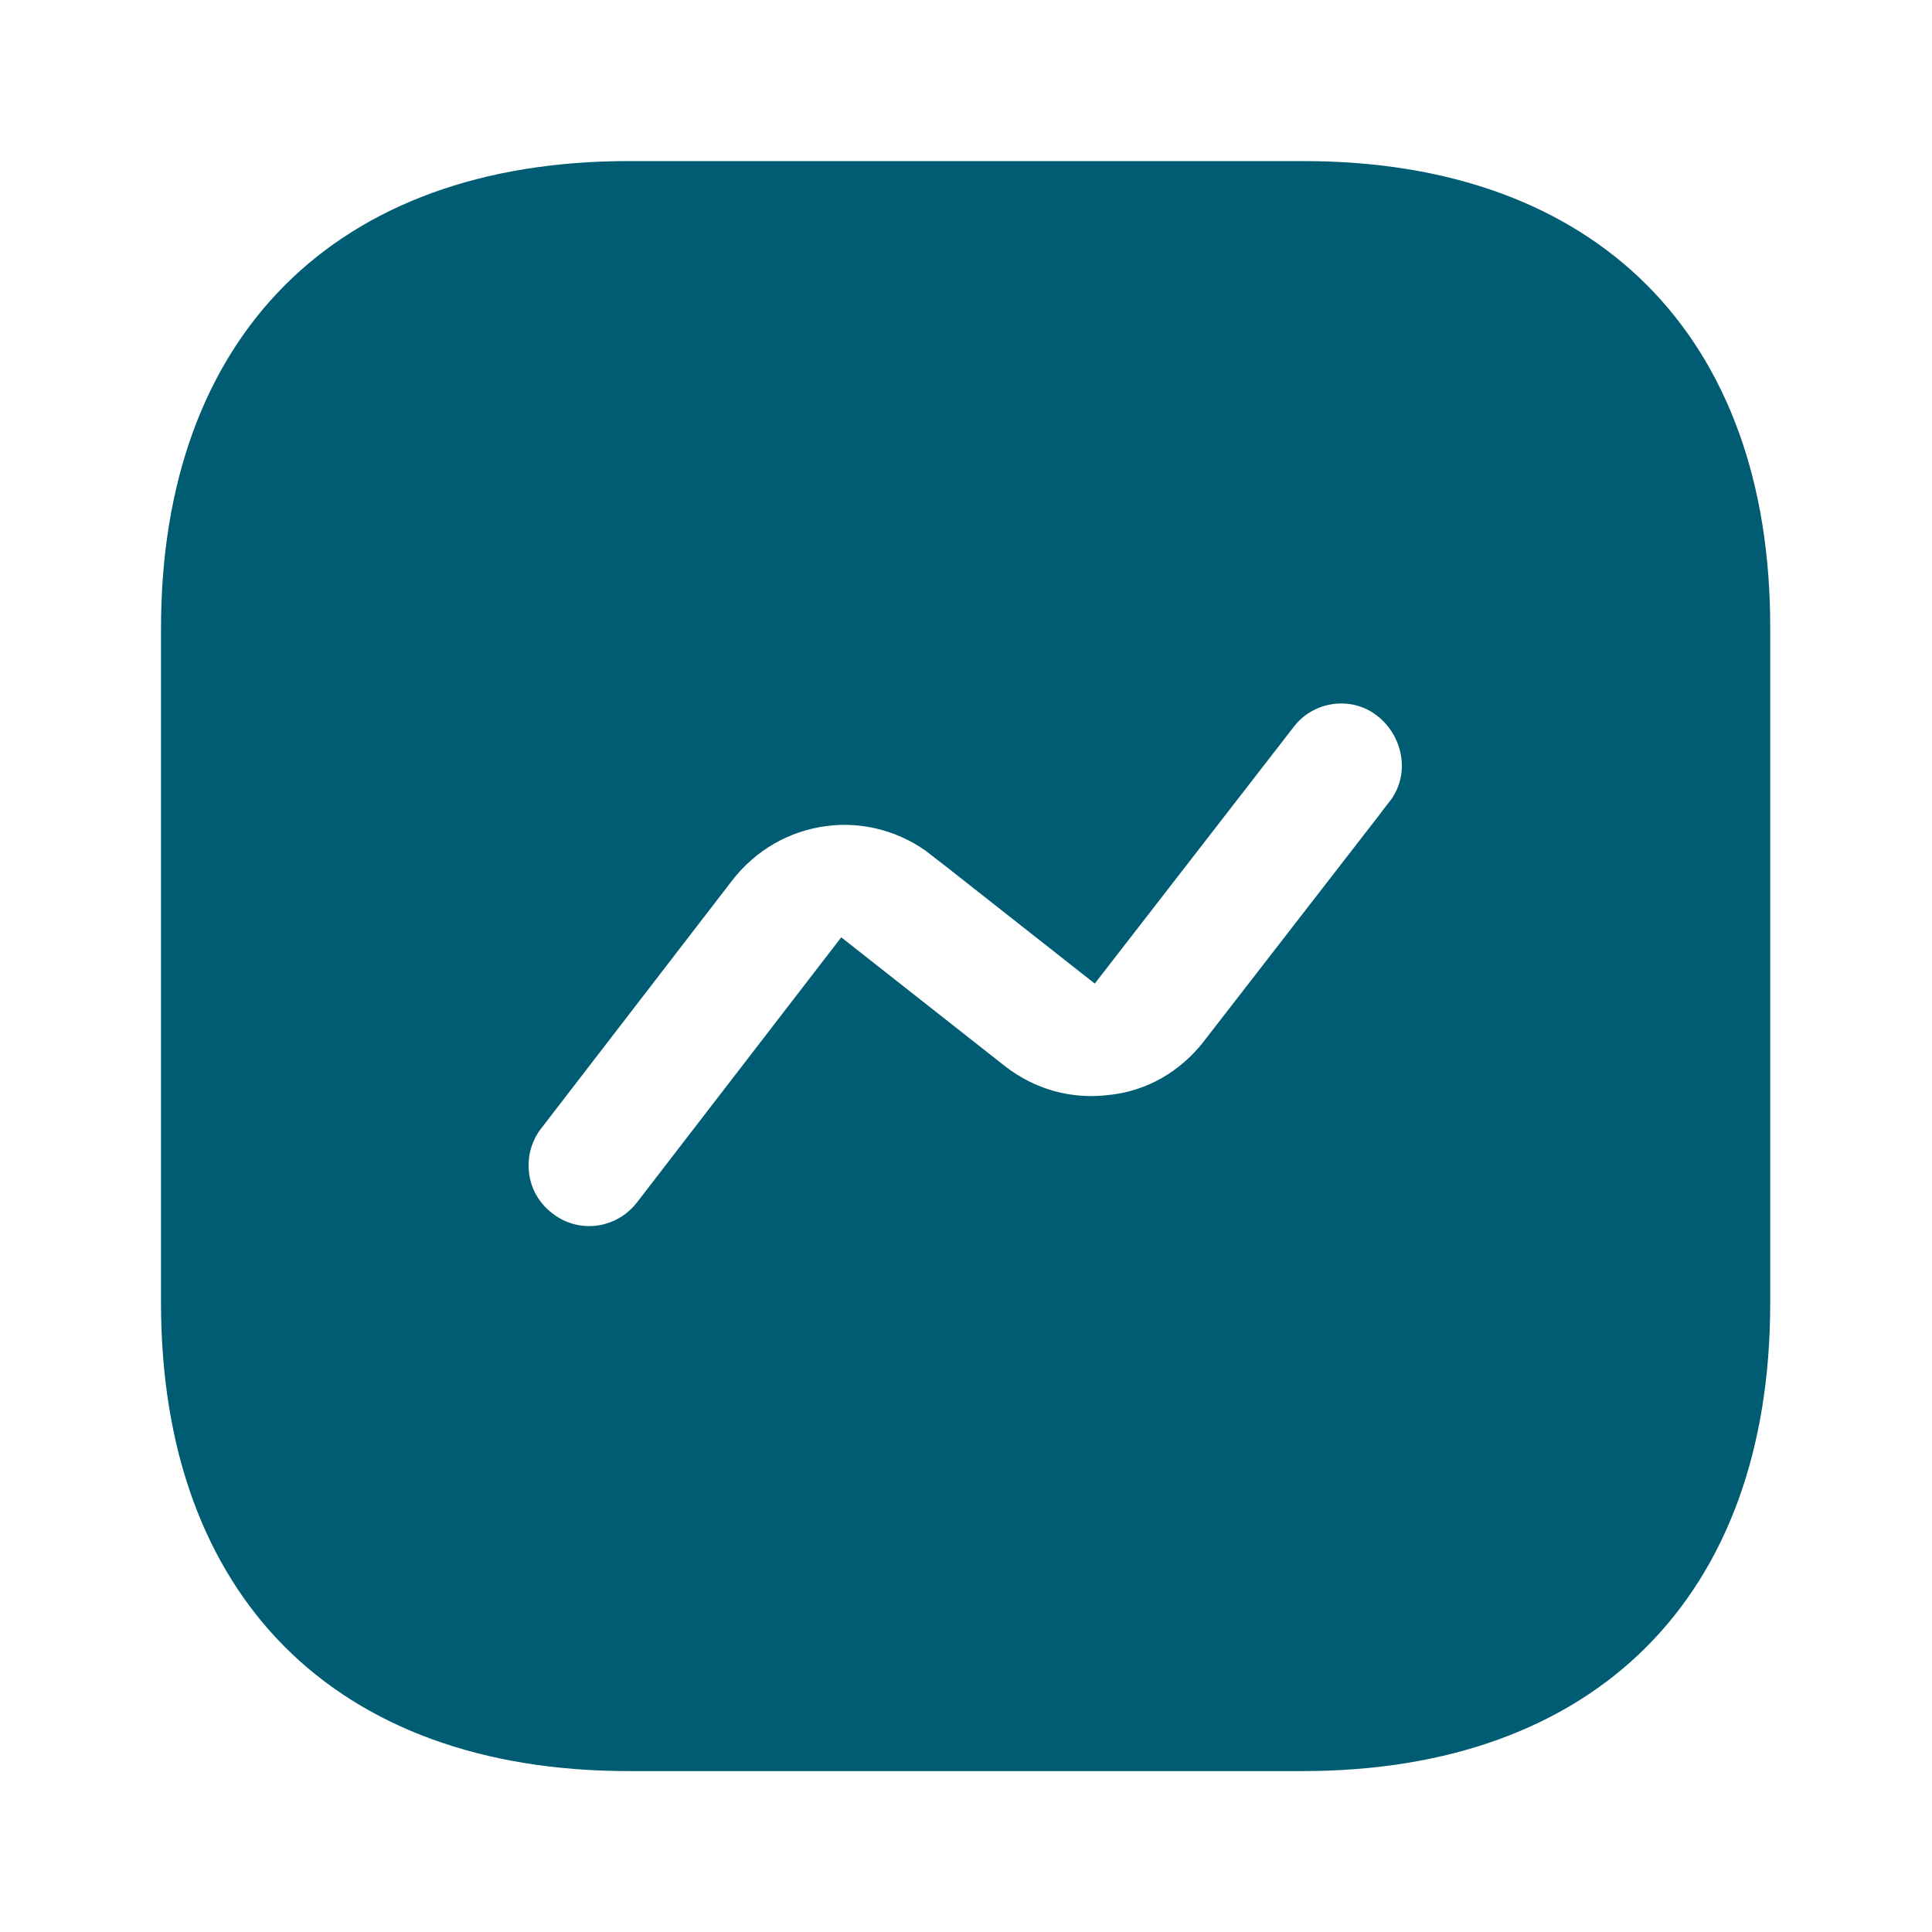 <svg width="24" height="24" viewBox="0 0 24 24" fill="none" xmlns="http://www.w3.org/2000/svg">
<path d="M21.49 7.81V7.811V16.191C21.49 17.912 20.979 19.225 20.096 20.108C19.214 20.99 17.901 21.501 16.18 21.501H7.81C6.089 21.501 4.776 20.99 3.894 20.107C3.011 19.223 2.5 17.907 2.5 16.181V7.811C2.5 6.091 3.011 4.778 3.894 3.895C4.776 3.012 6.089 2.501 7.81 2.501H16.19C17.911 2.501 19.224 3.012 20.105 3.895C20.986 4.777 21.495 6.09 21.49 7.81ZM15.344 13.25L15.345 13.248L17.654 10.269C17.654 10.269 17.654 10.269 17.654 10.268C18.082 9.721 17.963 8.945 17.437 8.514L17.435 8.513C16.894 8.073 16.093 8.176 15.673 8.727L13.513 11.514L11.879 10.228L11.878 10.228C11.405 9.856 10.801 9.688 10.207 9.765C9.602 9.843 9.075 10.153 8.706 10.623L8.706 10.623L8.704 10.626L6.324 13.716L6.324 13.716L6.321 13.719C5.909 14.264 6.003 15.046 6.555 15.467C6.785 15.647 7.054 15.731 7.32 15.731C7.691 15.731 8.056 15.563 8.302 15.251L8.302 15.251L8.306 15.246L10.538 12.349L12.171 13.634L12.172 13.635C12.644 14.005 13.235 14.174 13.838 14.098C14.449 14.032 14.976 13.718 15.344 13.25Z" fill="#005C73" stroke="#005C73"/>
</svg>
